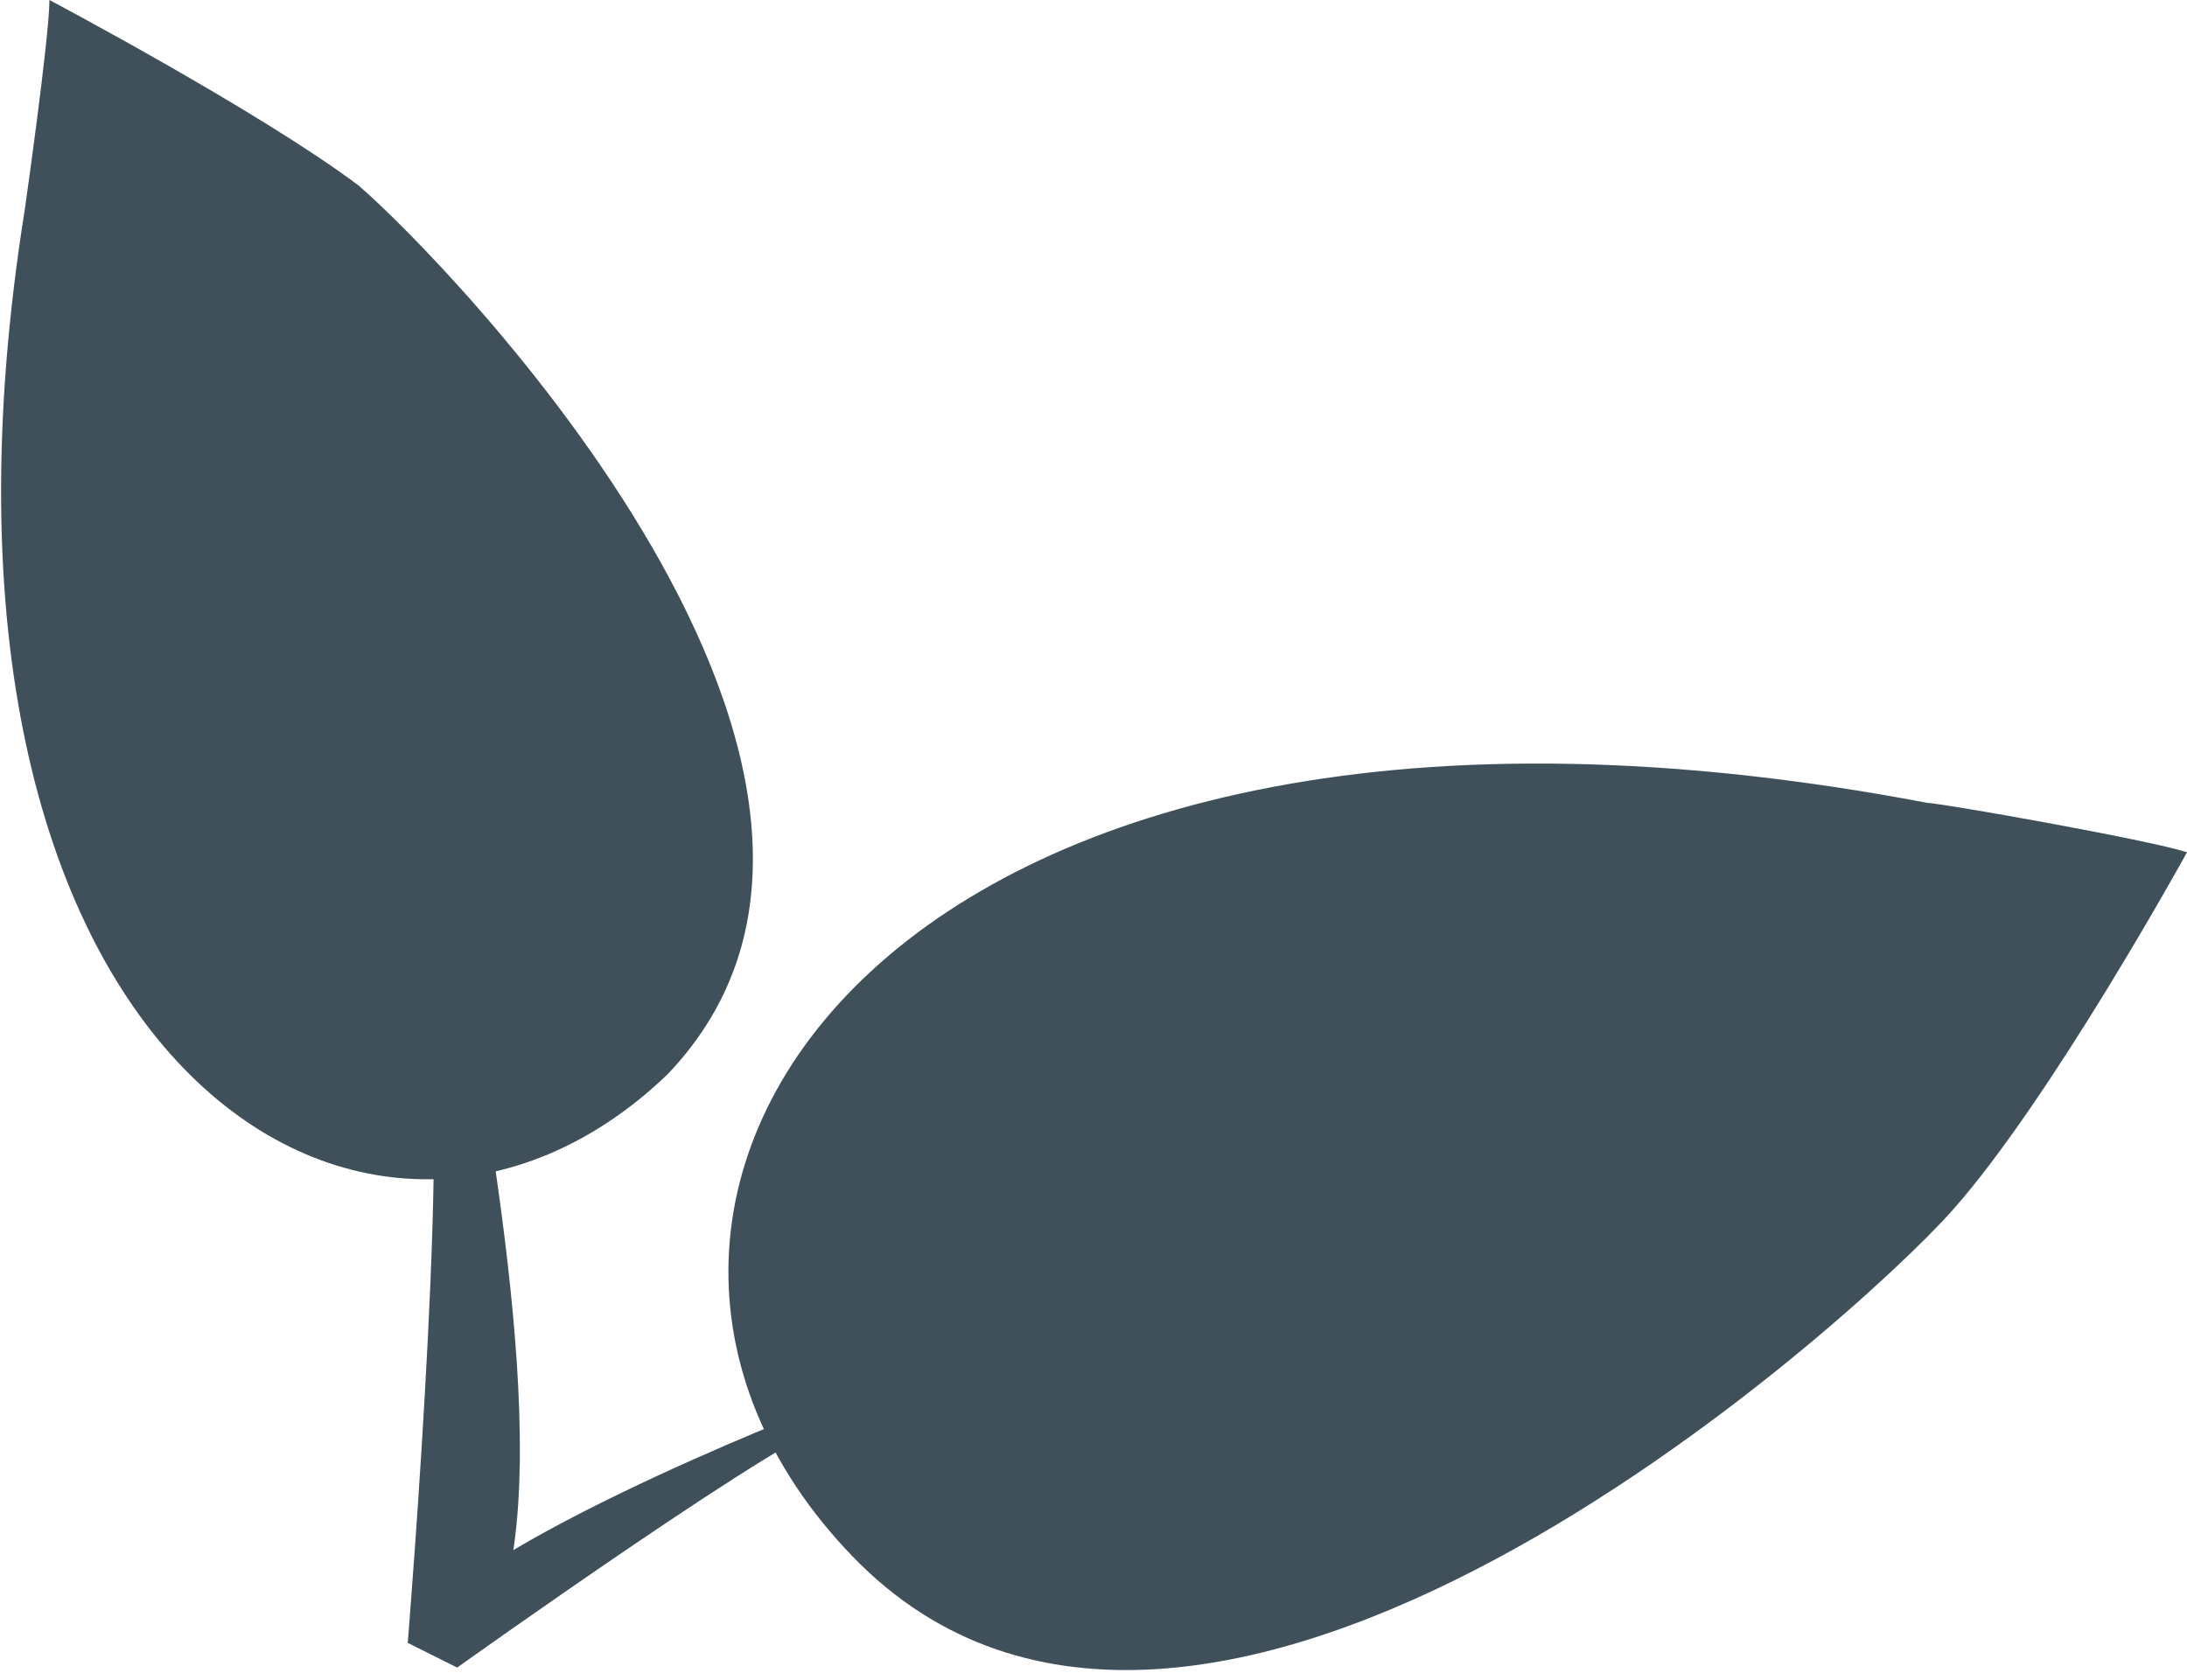 <?xml version="1.0" encoding="utf-8"?>
<!-- Generator: Adobe Illustrator 16.0.4, SVG Export Plug-In . SVG Version: 6.00 Build 0)  -->
<!DOCTYPE svg PUBLIC "-//W3C//DTD SVG 1.1//EN" "http://www.w3.org/Graphics/SVG/1.1/DTD/svg11.dtd">
<svg version="1.1" id="Layer_1" xmlns="http://www.w3.org/2000/svg" xmlns:xlink="http://www.w3.org/1999/xlink" x="0px" y="0px"
	 width="17.7px" height="13.6px" viewBox="0 0 17.7 13.6" enable-background="new 0 0 17.7 13.6" xml:space="preserve">
<g>
	<path fill="#3F505B" d="M6.6,11.4c0,0-3.1,1.2-3.3,1.9l0.4,0.2c0,0,2.8-2,3.1-2C7.1,11.6,6.6,11.4,6.6,11.4z"/>
	<g>
		<path fill="#3F505B" d="M17.7,6.9c0,0-1.1,2-1.9,2.9c-0.8,0.9-6.1,5.7-8.9,2.8c-2.8-2.9,0.3-7.7,8.7-6.1
			C15.7,6.5,17.4,6.8,17.7,6.9z"/>
		<path fill="#3F505B" d="M0.4,0c0,0,1.7,0.9,2.5,1.5c0.7,0.6,4.8,4.8,2.5,7.2C3,11-0.9,8.6,0.2,1.7C0.2,1.7,0.4,0.3,0.4,0z"/>
		<path fill="#3F505B" d="M3.8,8.1c0.1,0.8,0.8,4.2,0.1,5.2H3.3c0,0,0.4-4.9,0.1-5C3.2,8.1,3.8,8.1,3.8,8.1z"/>
	</g>
</g>
</svg>
